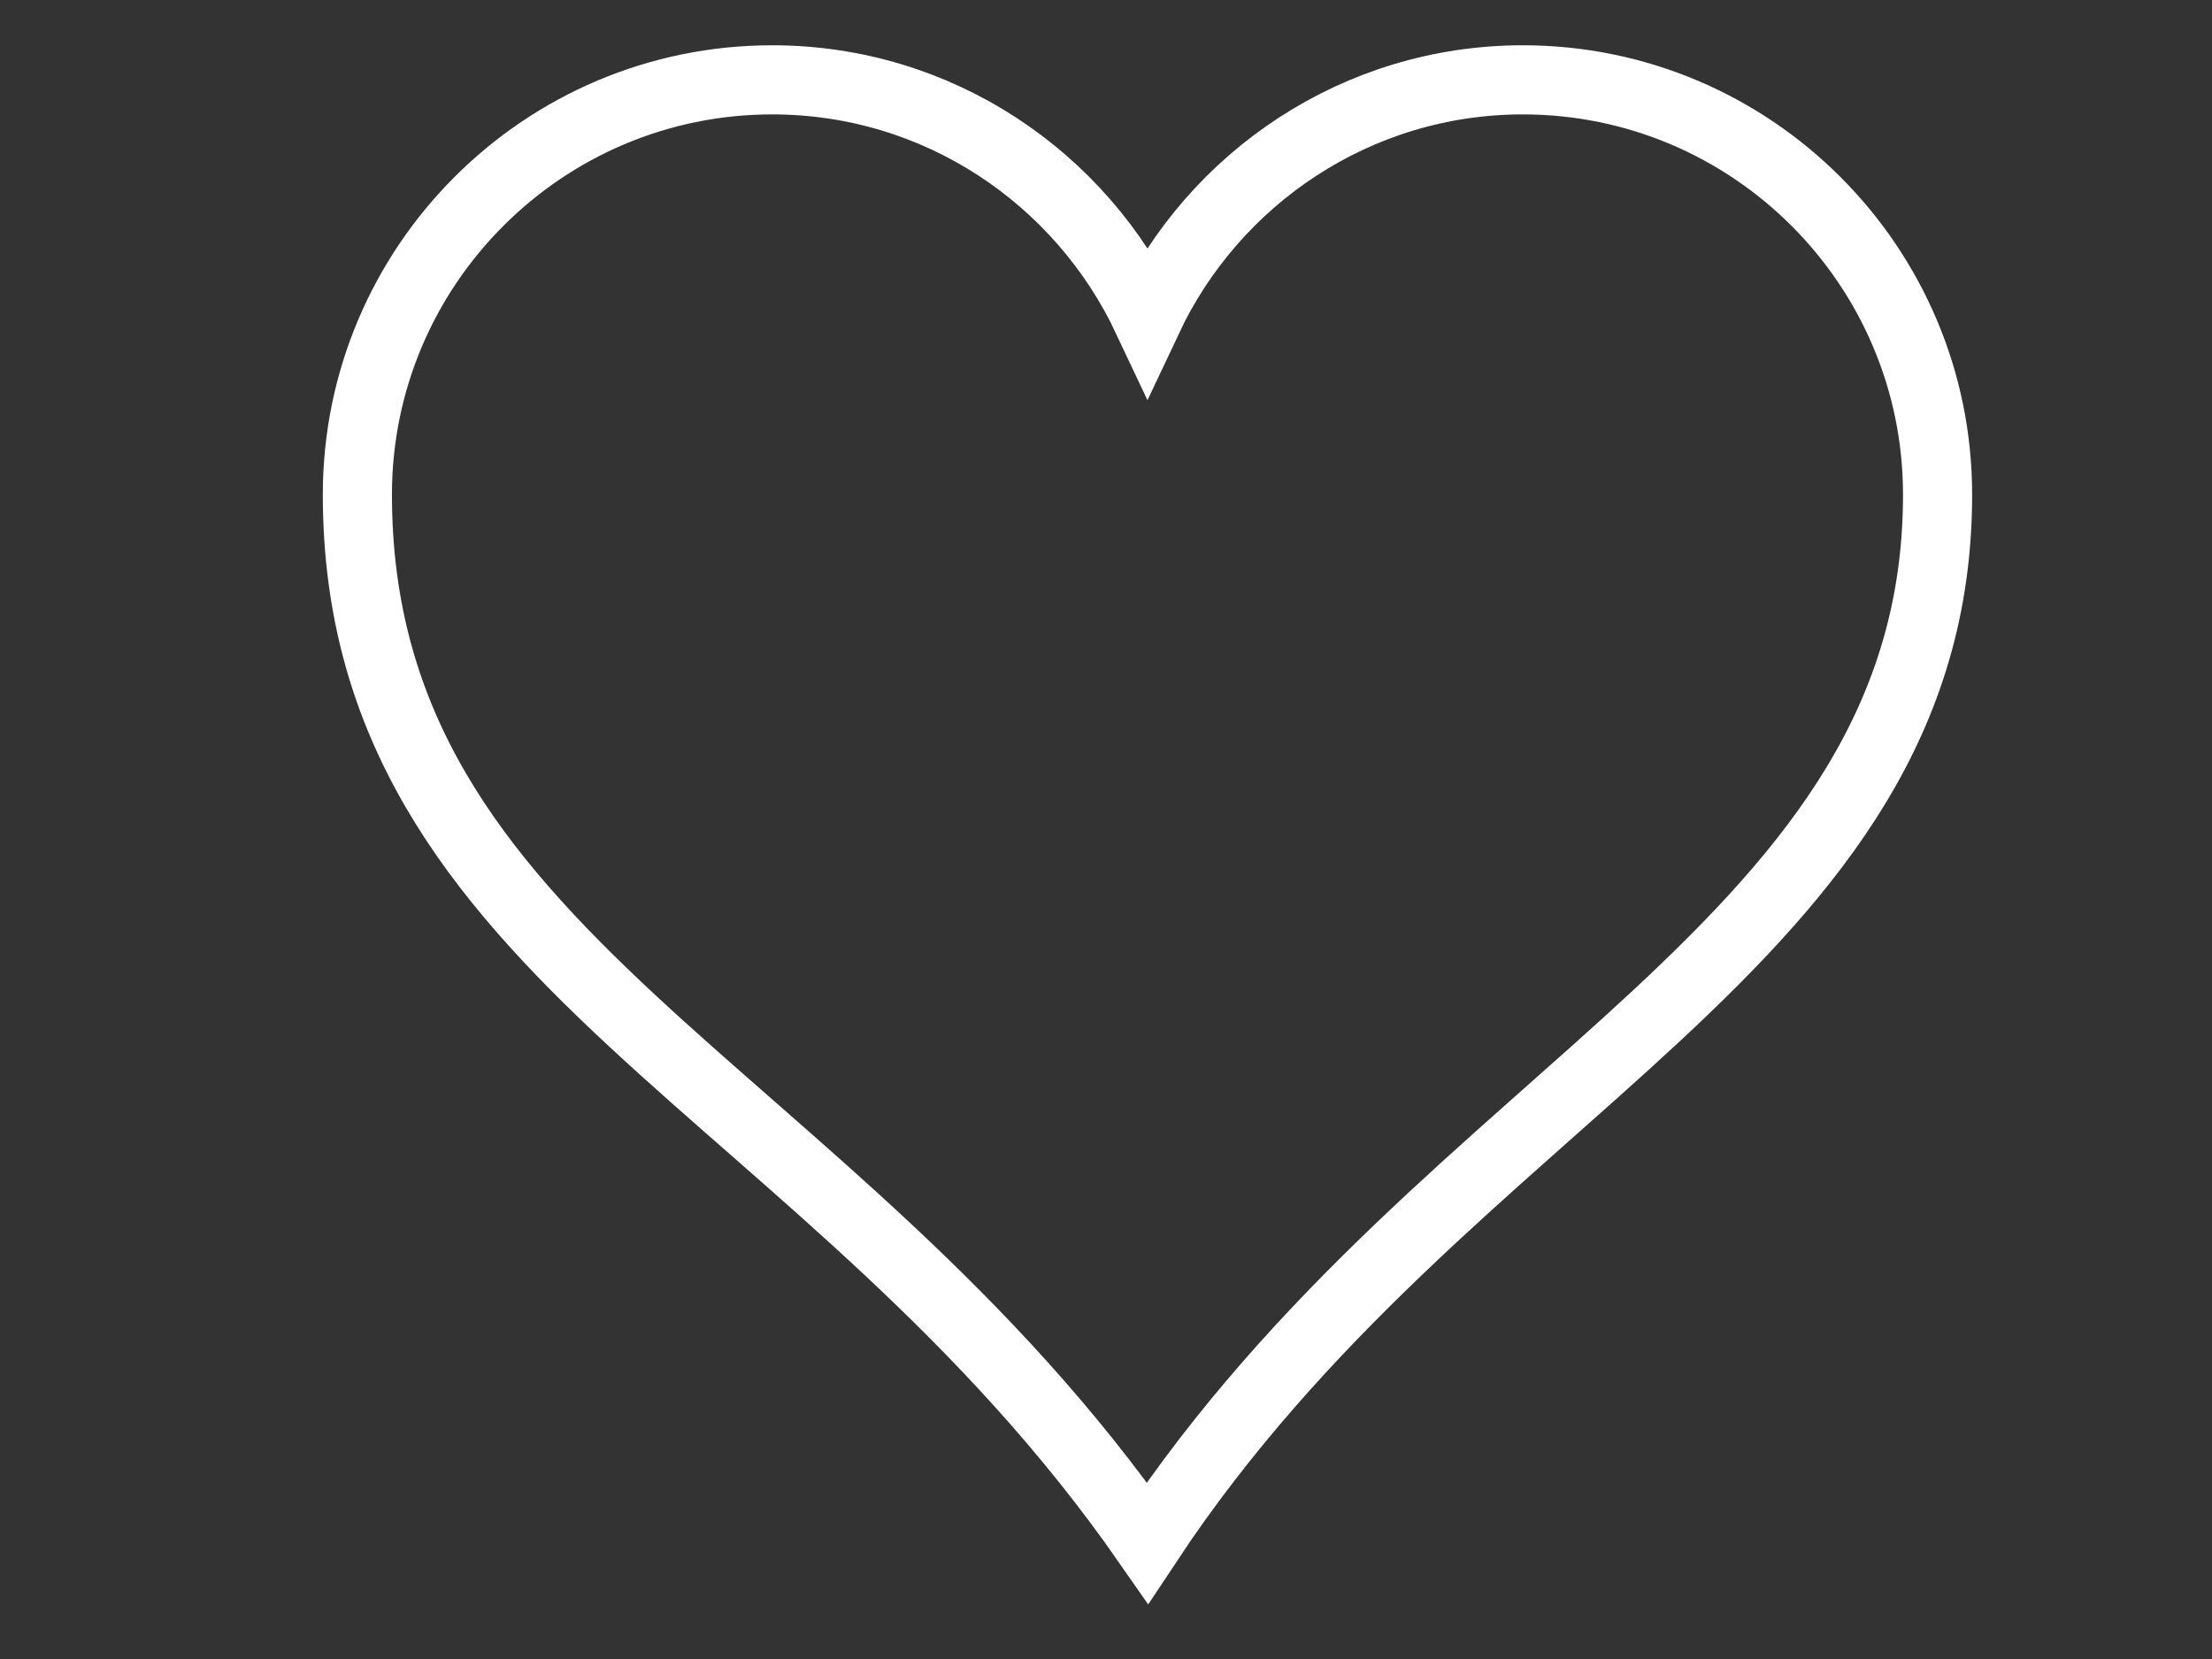 <?xml version="1.0" encoding="utf-8"?>
<!-- Generator: Adobe Illustrator 25.2.1, SVG Export Plug-In . SVG Version: 6.00 Build 0)  -->
<svg version="1.1" id="Layer_1" xmlns="http://www.w3.org/2000/svg" xmlns:xlink="http://www.w3.org/1999/xlink" x="0px" y="0px"
	 viewBox="0 0 640 480" style="enable-background:new 0 0 640 480;" xml:space="preserve">
<rect x="0" y="0" width="640" height="480" fill="#333333" stroke="none"/>
<style type="text/css">
	.st0{fill:none;stroke:#FFFFFF;stroke-width:20;}
</style>
<g>
	<g id="layer1">
		<path id="path7" class="st0" d="M223.4,23.1c-66.2,0-120,53.8-120,120c0,134.8,135.9,170.1,228.6,303.3
			c87.6-132.4,228.6-172.9,228.6-303.3c0-66.2-53.8-120-120-120c-48,0-89.4,28.4-108.6,69.2C312.8,51.5,271.5,23.1,223.4,23.1z"/>
	</g>
</g>
</svg>
